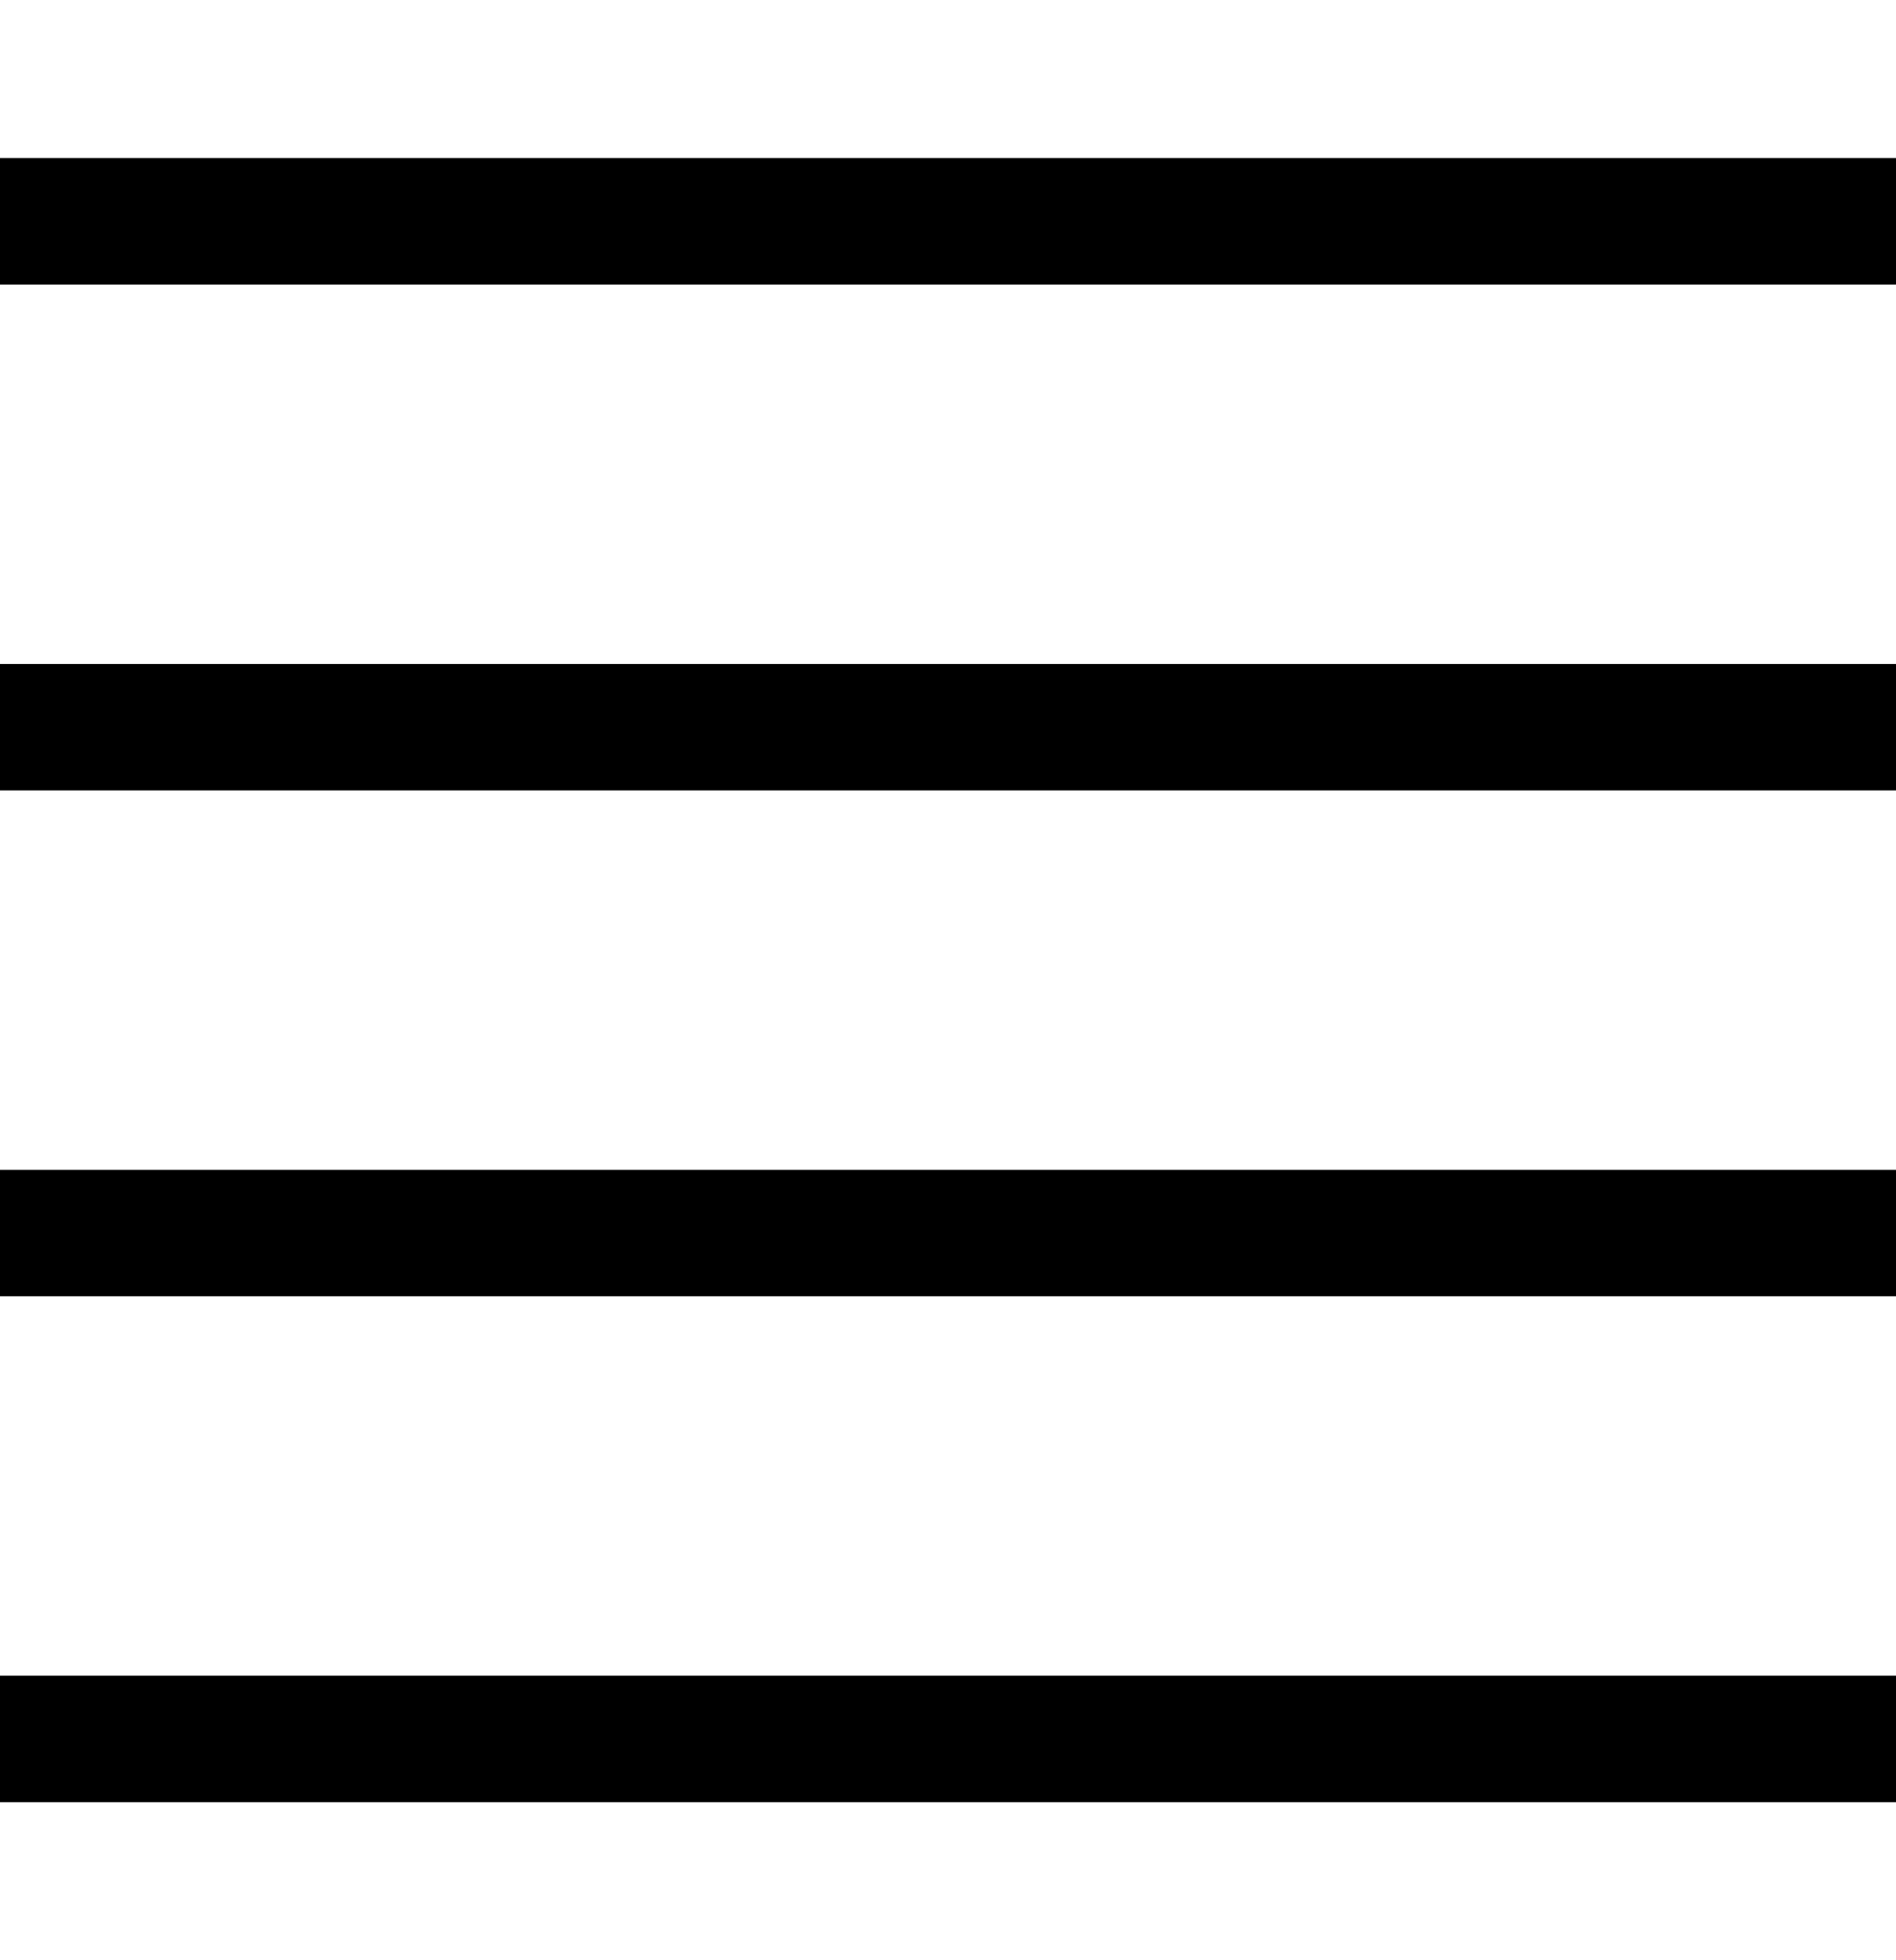 <svg width="30" height="31" viewBox="0 0 30 31" fill="none" xmlns="http://www.w3.org/2000/svg">
<path fill-rule="evenodd" clip-rule="evenodd" d="M30 4.5H0V2.5H30V4.5ZM30 12.5H0V10.5H30V12.5ZM30 20.5H0V18.5H30V20.5ZM30 28.5H0V26.5H30V28.5Z" fill="black"/>
</svg>
